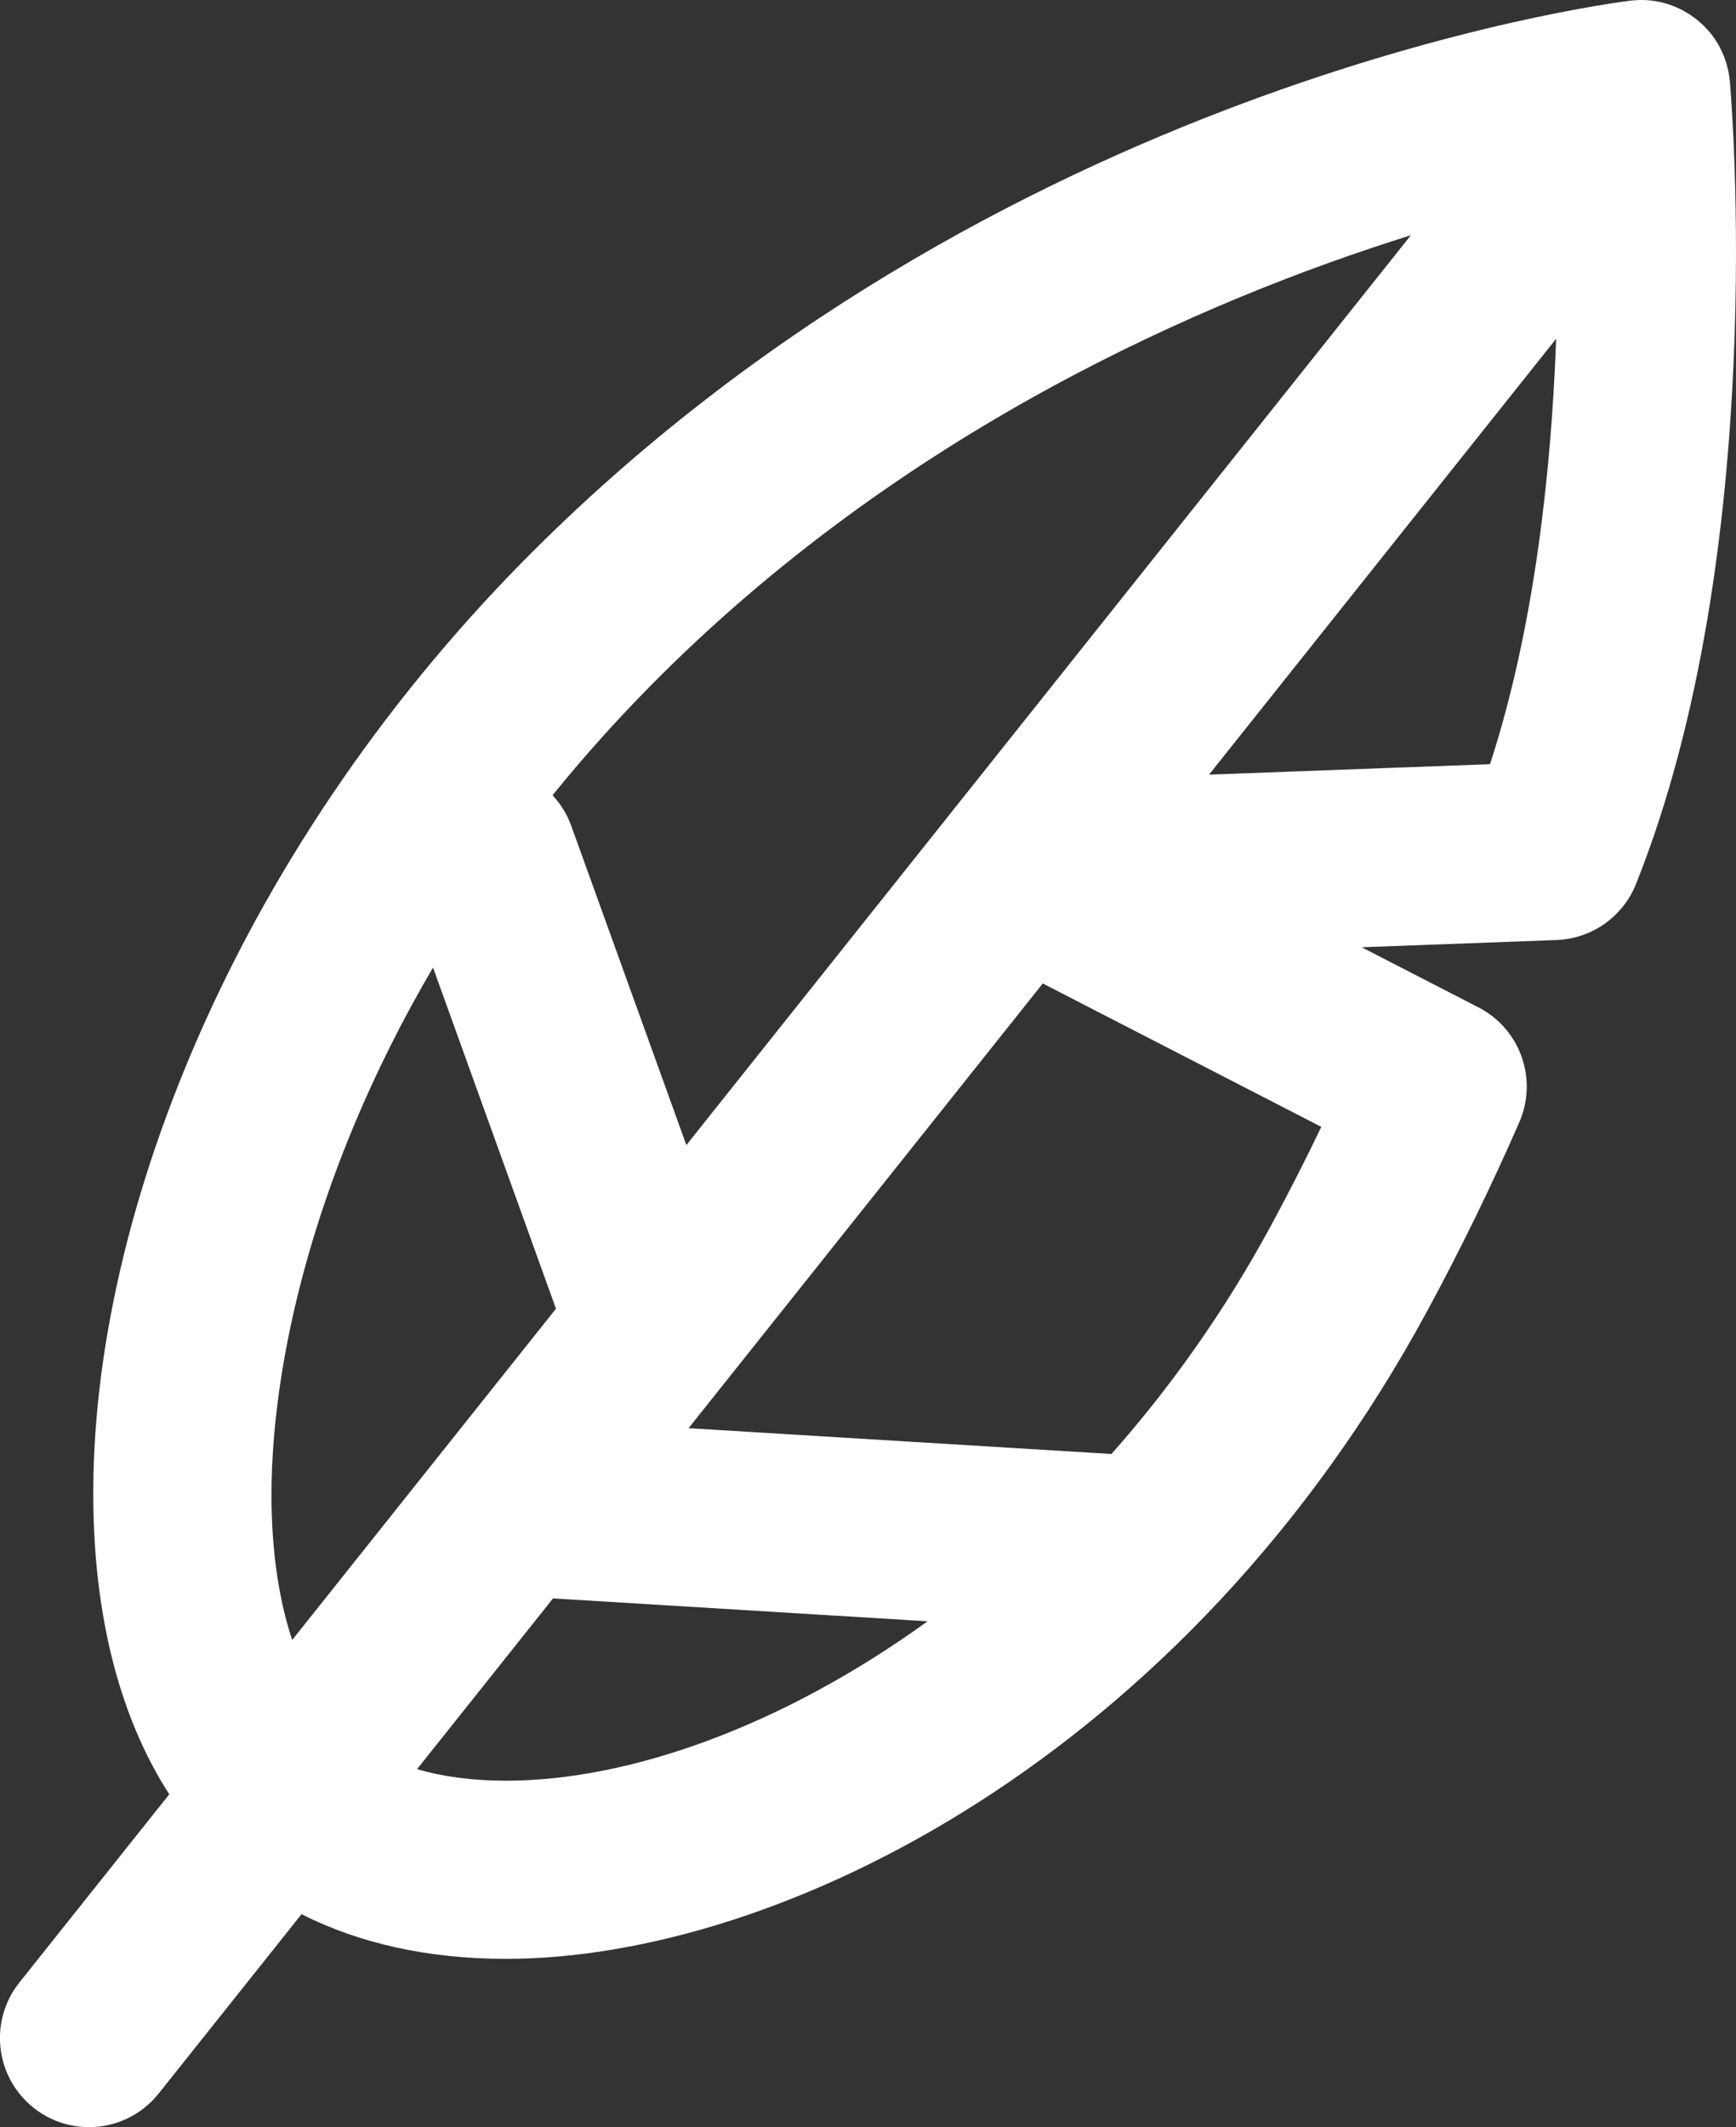 <?xml version="1.0" encoding="utf-8"?>
<!-- Generator: Adobe Illustrator 16.0.0, SVG Export Plug-In . SVG Version: 6.00 Build 0)  -->
<!DOCTYPE svg PUBLIC "-//W3C//DTD SVG 1.1//EN" "http://www.w3.org/Graphics/SVG/1.1/DTD/svg11.dtd">
<svg version="1.1" id="Layer_1" xmlns="http://www.w3.org/2000/svg" xmlns:xlink="http://www.w3.org/1999/xlink" x="0px" y="0px"
	 width="58.356px" height="71.48px" viewBox="0 0 58.356 71.48" enable-background="new 0 0 58.356 71.48" xml:space="preserve">
<rect x="0" y="0" width="58.356" height="71.48" fill="#333333" stroke="none"/>
<path fill="#FFFFFF" d="M58.144,2.695c-0.006-0.055-0.014-0.107-0.021-0.162c-0.008-0.043-0.014-0.087-0.021-0.129
	c-0.012-0.057-0.027-0.111-0.041-0.167c-0.01-0.038-0.018-0.078-0.031-0.116c-0.018-0.062-0.041-0.123-0.064-0.185
	c-0.012-0.03-0.021-0.061-0.033-0.09c-0.029-0.071-0.062-0.142-0.1-0.211c-0.008-0.018-0.016-0.036-0.025-0.054
	c-0.041-0.077-0.086-0.151-0.135-0.226c-0.006-0.009-0.01-0.019-0.016-0.027c-0.049-0.071-0.1-0.14-0.154-0.207
	c-0.008-0.011-0.018-0.022-0.025-0.033C57.431,1.033,57.38,0.98,57.33,0.927c-0.02-0.021-0.039-0.043-0.059-0.062
	c-0.041-0.04-0.084-0.077-0.129-0.115c-0.029-0.027-0.059-0.057-0.092-0.083c-0.002-0.002-0.006-0.004-0.008-0.006
	c-0.004-0.003-0.006-0.006-0.01-0.009c-0.041-0.032-0.084-0.06-0.125-0.09c-0.037-0.026-0.072-0.055-0.111-0.079
	c-0.059-0.038-0.119-0.071-0.178-0.104c-0.027-0.015-0.053-0.031-0.08-0.045c-0.074-0.038-0.148-0.071-0.225-0.104
	c-0.016-0.006-0.029-0.014-0.043-0.02c-0.086-0.033-0.174-0.062-0.262-0.089c-0.006-0.002-0.014-0.005-0.02-0.007
	C55.703,0.033,55.406-0.005,55.109,0c-0.027,0.001-0.055,0.005-0.082,0.006c-0.07,0.003-0.143,0.007-0.213,0.015
	c-0.004,0.001-0.008,0.001-0.012,0.002C53.935,0.129,33.394,2.821,17.57,18.875c-4.76,4.829-8.613,10.54-11.141,16.518
	c-2.361,5.58-3.49,11.122-3.266,16.03c0.162,3.541,1.027,6.546,2.527,8.871l-5.039,6.326c-1.031,1.293-0.816,3.176,0.475,4.207
	c0.553,0.438,1.211,0.652,1.865,0.652c0.879,0,1.752-0.387,2.342-1.129l4.803-6.027c1.947,0.986,4.275,1.501,6.867,1.501
	c9.242,0,22.876-6.815,30.978-21.779c1.107-2.046,2.148-4.177,3.09-6.333c0.633-1.447,0.033-3.138-1.373-3.861l-3.926-2.02
	l6.551-0.243c1.184-0.044,2.23-0.78,2.67-1.879c4.479-11.194,3.211-26.339,3.156-26.979C58.148,2.719,58.146,2.707,58.144,2.695z
	 M47.427,7.905L23.072,38.478l-3.869-10.727c-0.143-0.394-0.359-0.739-0.629-1.027c0.994-1.229,2.078-2.447,3.26-3.646
	C30.306,14.482,40.488,10.075,47.427,7.905z M9.146,51.149c-0.213-4.64,1.229-11.521,5.41-18.636l4.133,11.464L9.822,55.109
	C9.445,53.97,9.213,52.637,9.146,51.149z M14.02,59.449l4.57-5.737l12.591,0.769c-4.904,3.543-10.044,5.357-14.177,5.357
	C15.896,59.837,14.893,59.706,14.02,59.449z M42.718,41.196c-1.561,2.882-3.383,5.437-5.357,7.663l-14.214-0.867l11.906-14.944
	l9.363,4.819C43.875,38.996,43.306,40.109,42.718,41.196z M40.642,26.03L52.31,11.384c-0.156,4.293-0.701,9.624-2.223,14.295
	L40.642,26.03z"/>
</svg>
